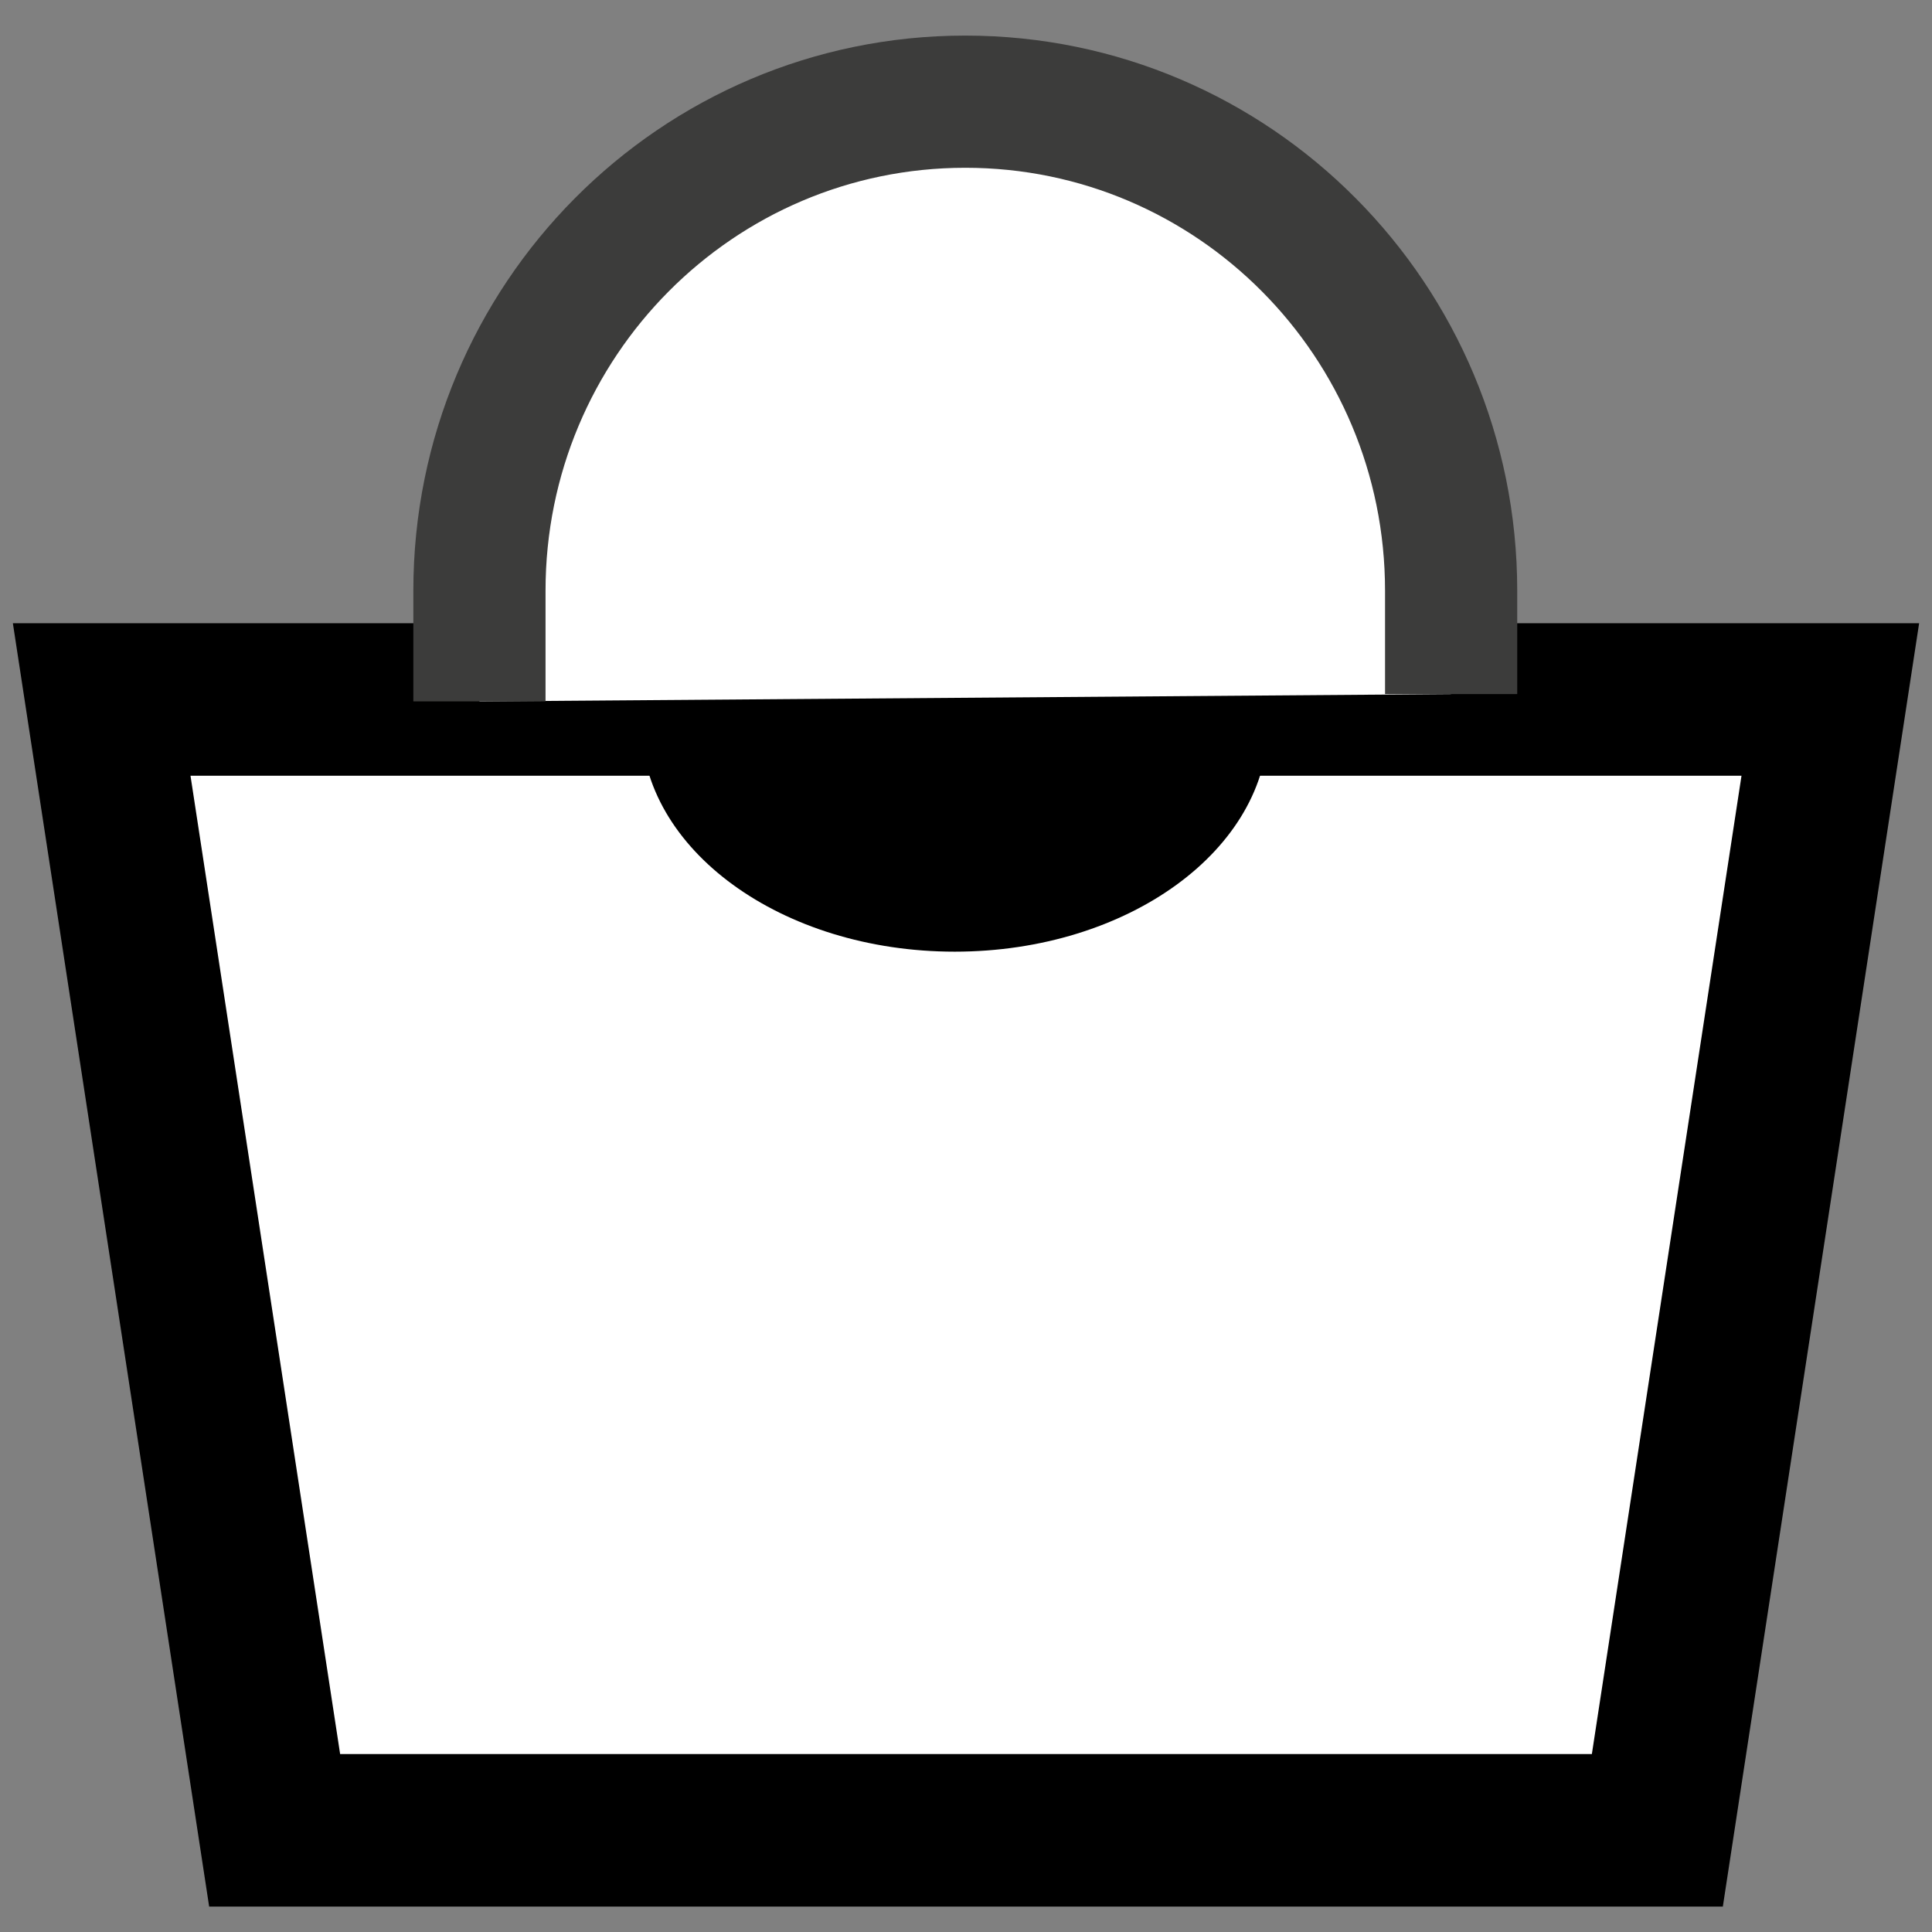 <?xml version="1.0" encoding="utf-8"?>
<svg width="19" height="19" viewBox="0 0 19 19" fill="none" xmlns="http://www.w3.org/2000/svg">
<rect x="0" y="0" width="19" height="19" fill="#808080" stroke="none"/>
<path d="M2.701 18H16.299L18 6.879H1L2.701 18Z" fill="white" stroke="black" stroke-width="1.5" stroke-miterlimit="10"/>
<path d="M12.473 7.115C12.473 8.355 11.091 9.359 9.389 9.359C7.688 9.359 6.306 8.355 6.306 7.115H12.473Z" fill="black"/>
<path d="M4.715 6.898V5.809C4.715 3.152 6.854 1 9.493 1C12.133 1 14.271 3.152 14.271 5.809V6.826" fill="white"/>
<path d="M4.715 6.898V5.809C4.715 3.152 6.854 1 9.493 1C12.133 1 14.271 3.152 14.271 5.809V6.826" stroke="#3C3C3B" stroke-width="1.3" stroke-miterlimit="10"/>
</svg>
